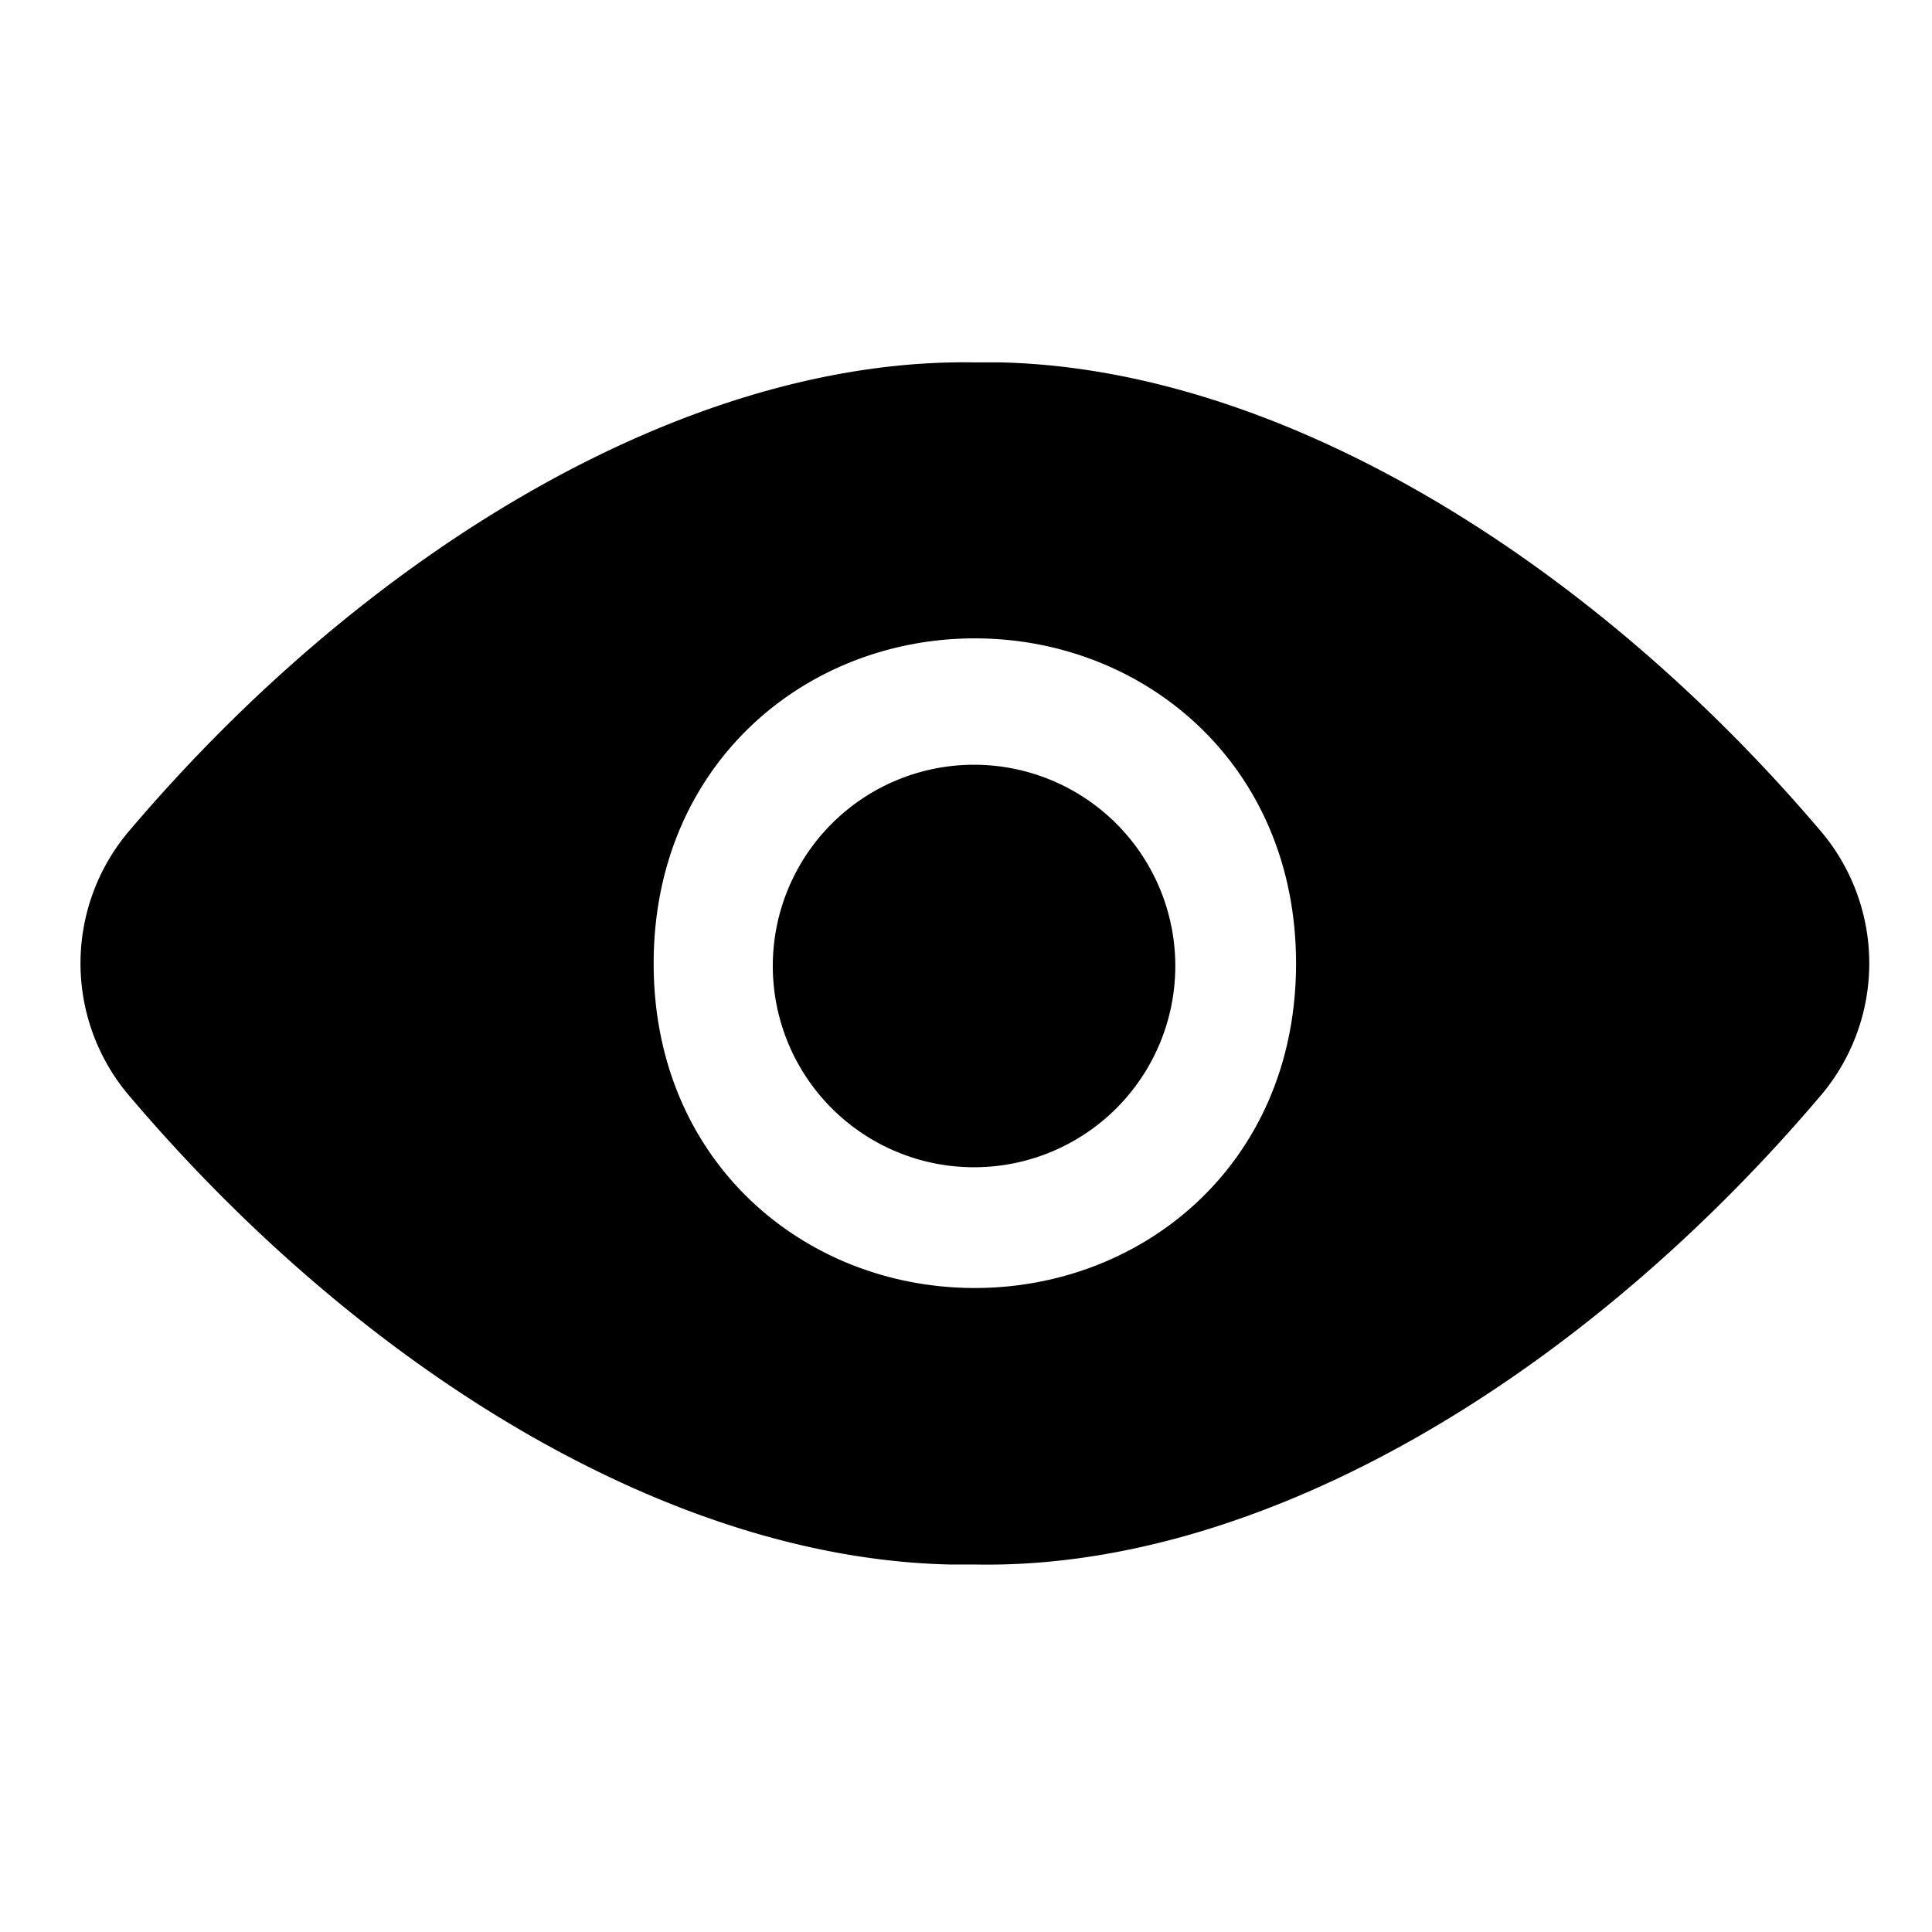 <svg viewBox="0 0 24 24" fill="currentColor">
    <path fill-rule="evenodd" d="M12.436 4.502h-.315c-3.592-.066-7.594 2.36-10.545 5.854a2.54 2.54 0 0 0-.002 3.219c2.863 3.392 6.7 5.786 10.236 5.86h.31c3.597.066 7.577-2.368 10.525-5.858a2.54 2.54 0 0 0 .002-3.218C19.79 6.98 15.935 4.586 12.436 4.502ZM12.109 16c2.109 0 3.991-1.562 3.991-4.031 0-2.469-1.882-4.039-3.991-4.039S8.12 9.5 8.12 11.969C8.12 14.438 10 16 12.109 16Z" clip-rule="evenodd"/>
    <path d="M14.6 12a2.5 2.5 0 1 1-5 0 2.5 2.5 0 0 1 5 0Z"/>
</svg>
